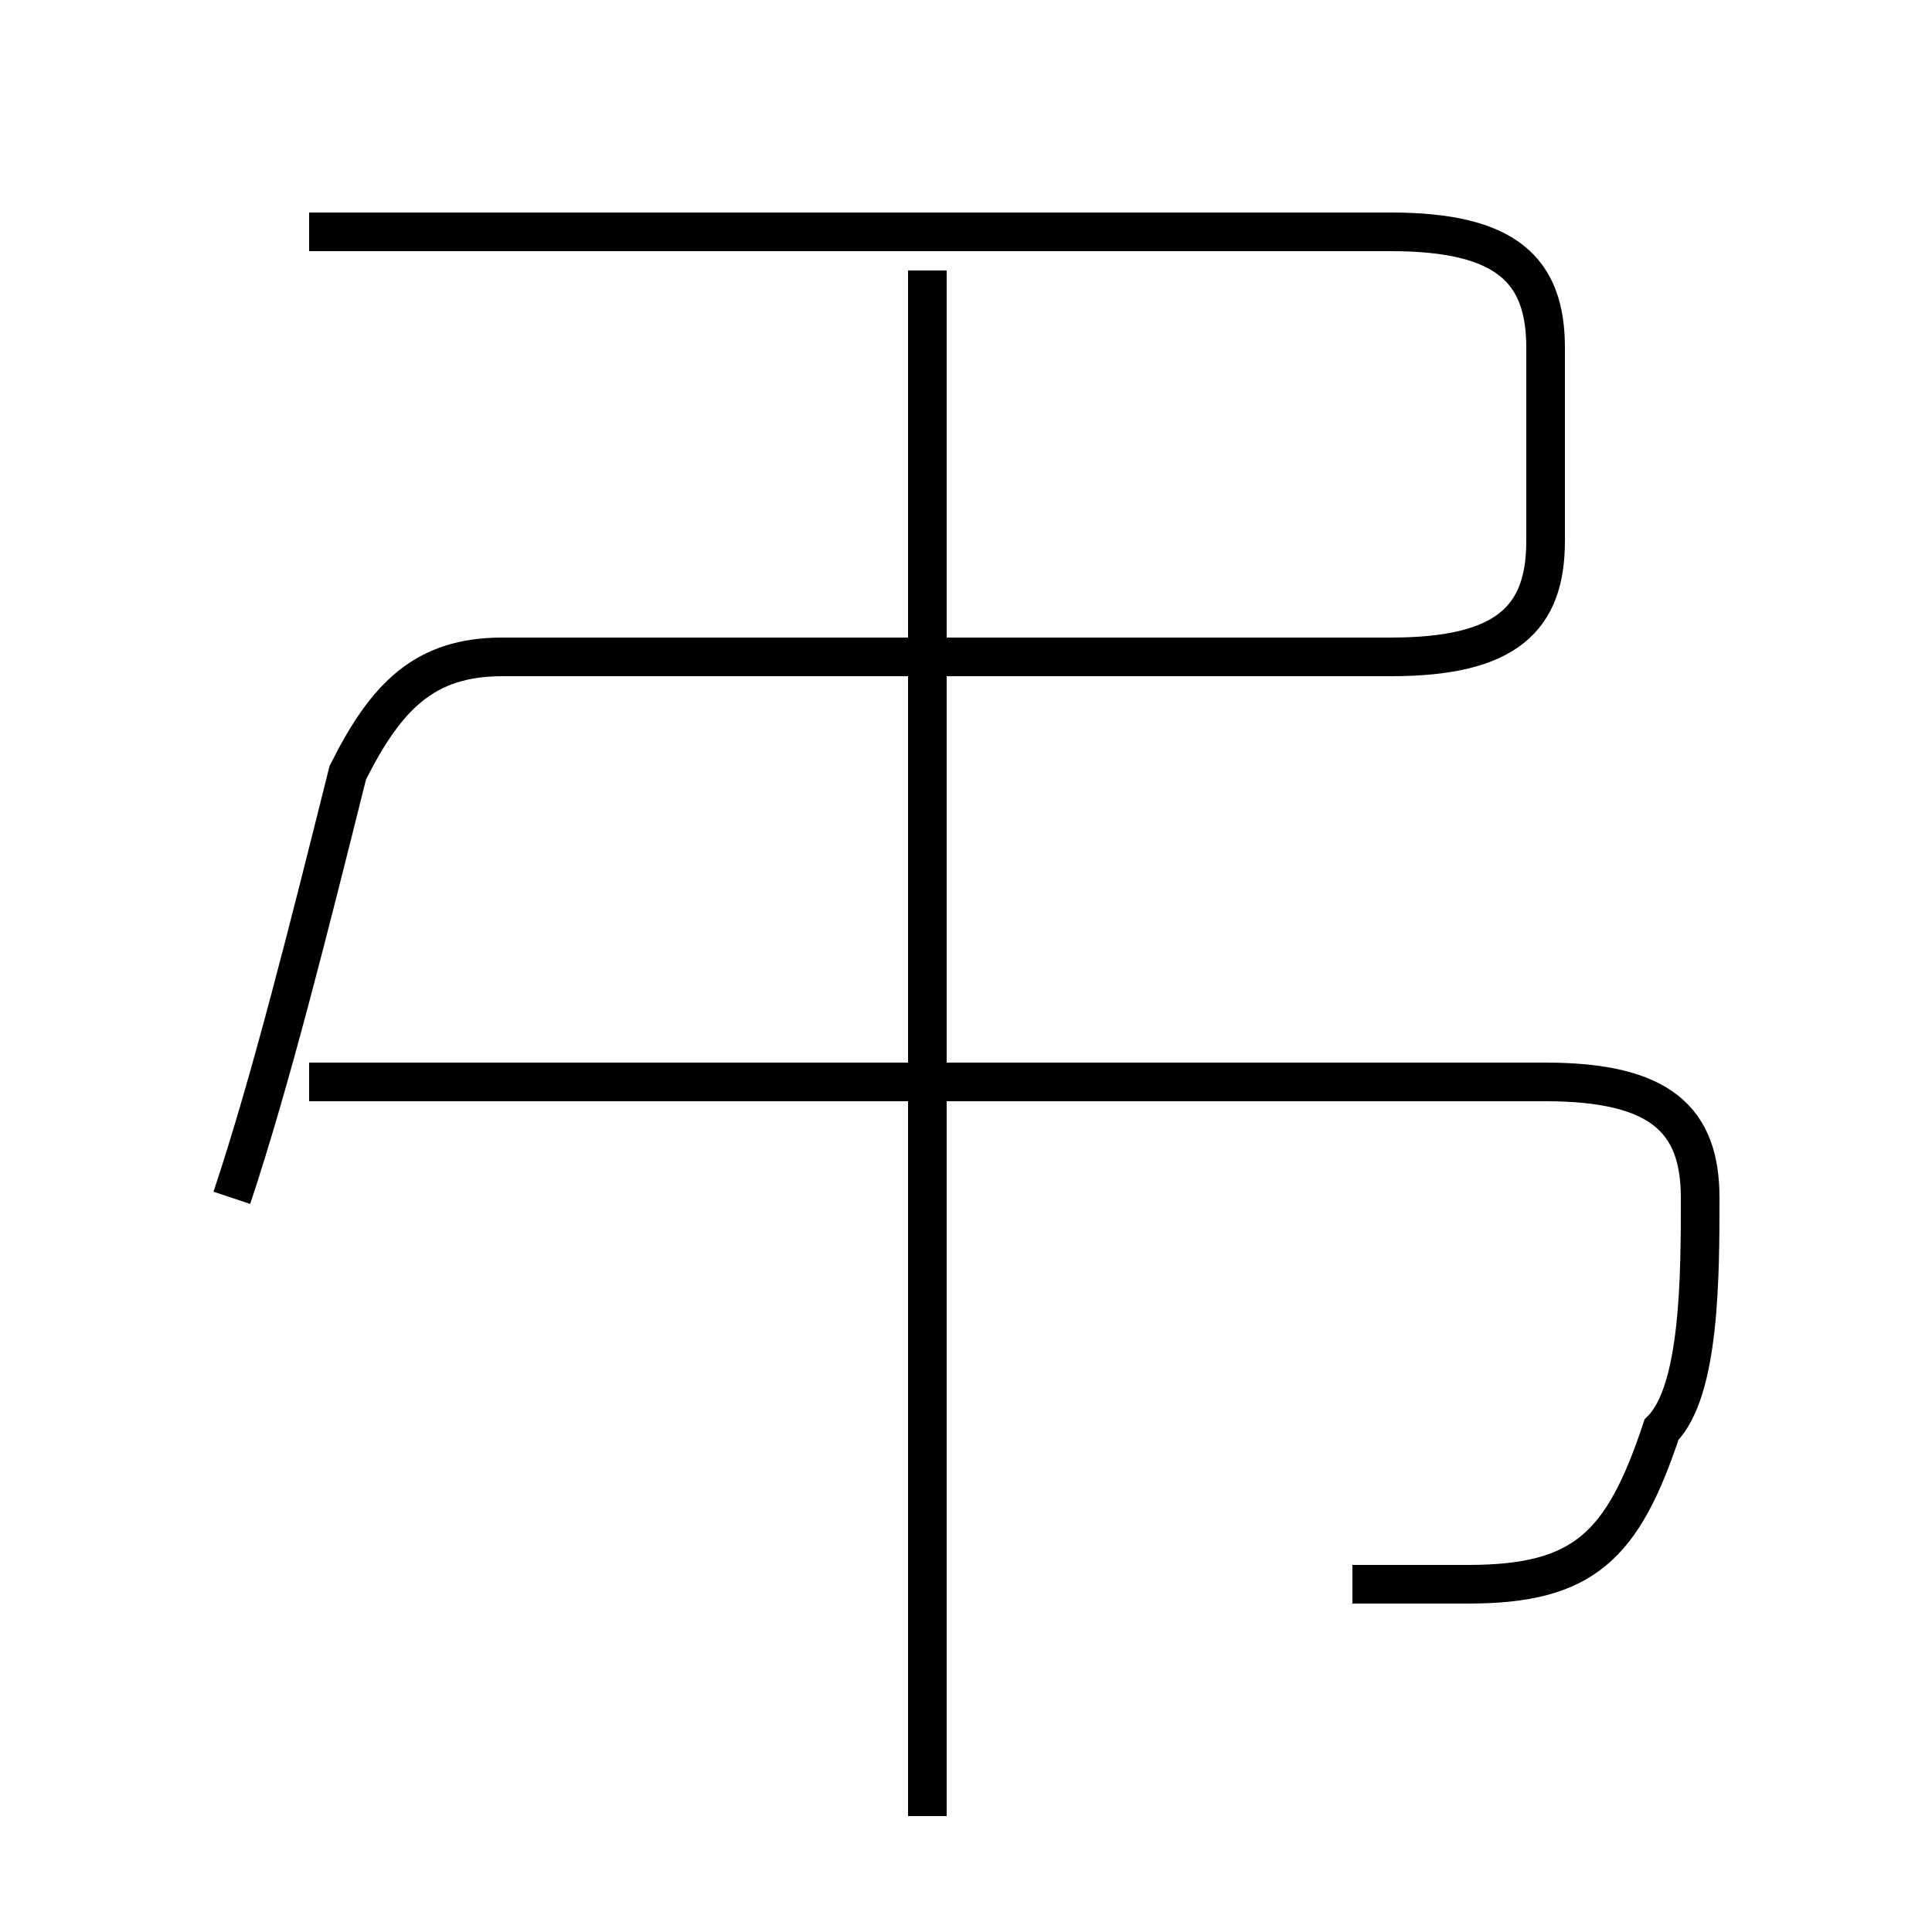 <?xml version='1.0' encoding='utf8'?>
<svg viewBox="0.0 -6.0 50.0 50.0" version="1.1" xmlns="http://www.w3.org/2000/svg">
<rect x="0.0" y="-6.0" width="50.0" height="50.0" fill="#808080" stroke="none"/>
<rect x="-1000" y="-1000" width="2000" height="2000" stroke="white" fill="white"/>
<g style="fill:white;stroke:#000000;  stroke-width:1">
<path d="M 6 -13 C 7 -16 8 -20 9 -24 C 10 -26 11 -27 13 -27 L 36 -27 C 39 -27 40 -28 40 -30 L 40 -35 C 40 -37 39 -38 36 -38 L 8 -38 M 35 -3 C 36 -3 37 -3 38 -3 C 41 -3 42 -4 43 -7 C 44 -8 44 -11 44 -13 C 44 -15 43 -16 40 -16 L 8 -16 M 24 3 L 24 -37" transform="translate(0.0 38.0)" />
</g>
</svg>